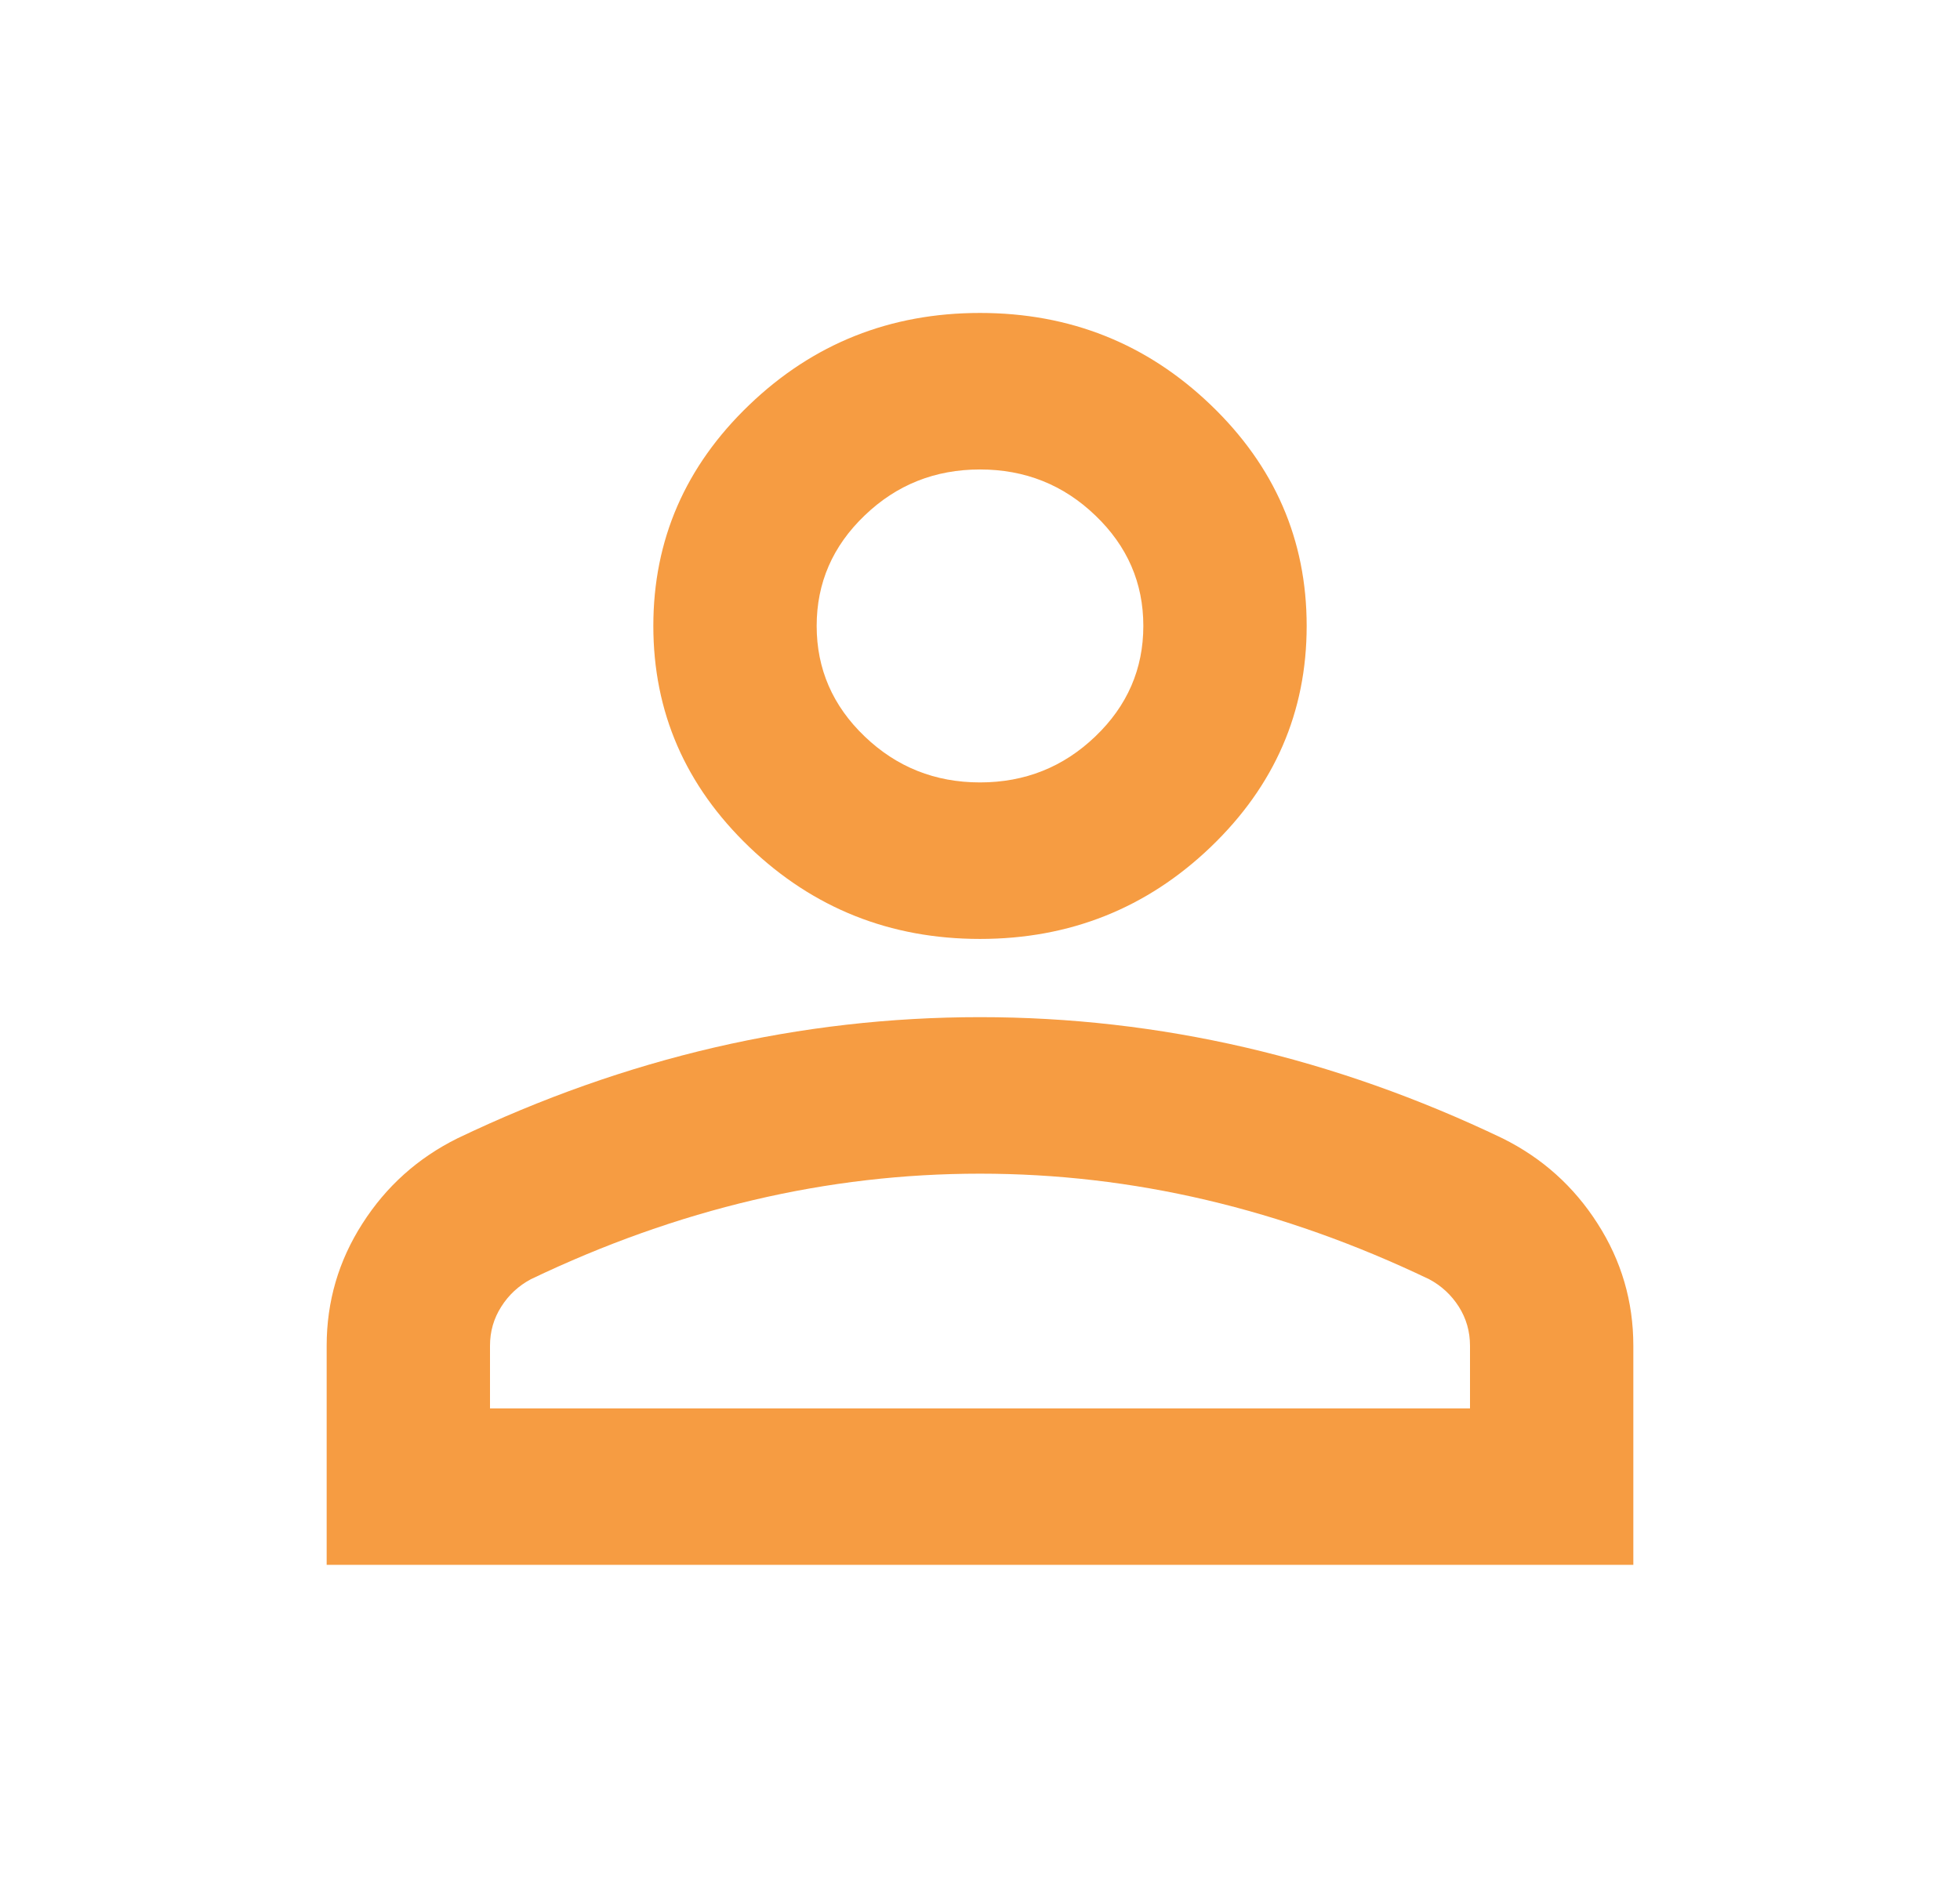 <svg width="24" height="23" viewBox="0 0 24 23" fill="none" xmlns="http://www.w3.org/2000/svg">
<path d="M12 11.5C10.9 11.5 9.958 11.124 9.175 10.374C8.392 9.623 8 8.721 8 7.666C8 6.612 8.392 5.71 9.175 4.959C9.958 4.208 10.9 3.833 12 3.833C13.1 3.833 14.042 4.208 14.825 4.959C15.608 5.71 16 6.612 16 7.666C16 8.721 15.608 9.623 14.825 10.374C14.042 11.124 13.1 11.5 12 11.5ZM4 19.166V16.483C4 15.94 4.146 15.441 4.438 14.986C4.729 14.53 5.117 14.183 5.6 13.943C6.633 13.448 7.683 13.077 8.75 12.829C9.817 12.582 10.9 12.458 12 12.458C13.1 12.458 14.183 12.582 15.25 12.829C16.317 13.077 17.367 13.448 18.4 13.943C18.883 14.183 19.271 14.53 19.562 14.986C19.854 15.441 20 15.94 20 16.483V19.166H4ZM6 17.25H18V16.483C18 16.307 17.954 16.148 17.863 16.004C17.771 15.86 17.65 15.748 17.5 15.668C16.6 15.237 15.692 14.914 14.775 14.698C13.858 14.482 12.933 14.375 12 14.375C11.067 14.375 10.142 14.482 9.225 14.698C8.308 14.914 7.4 15.237 6.5 15.668C6.35 15.748 6.229 15.86 6.138 16.004C6.046 16.148 6 16.307 6 16.483V17.25ZM12 9.583C12.55 9.583 13.021 9.395 13.412 9.02C13.804 8.645 14 8.193 14 7.666C14 7.139 13.804 6.688 13.412 6.313C13.021 5.937 12.55 5.75 12 5.75C11.45 5.75 10.979 5.937 10.588 6.313C10.196 6.688 10 7.139 10 7.666C10 8.193 10.196 8.645 10.588 9.02C10.979 9.395 11.45 9.583 12 9.583Z" fill="#F69C42"/>
</svg>
